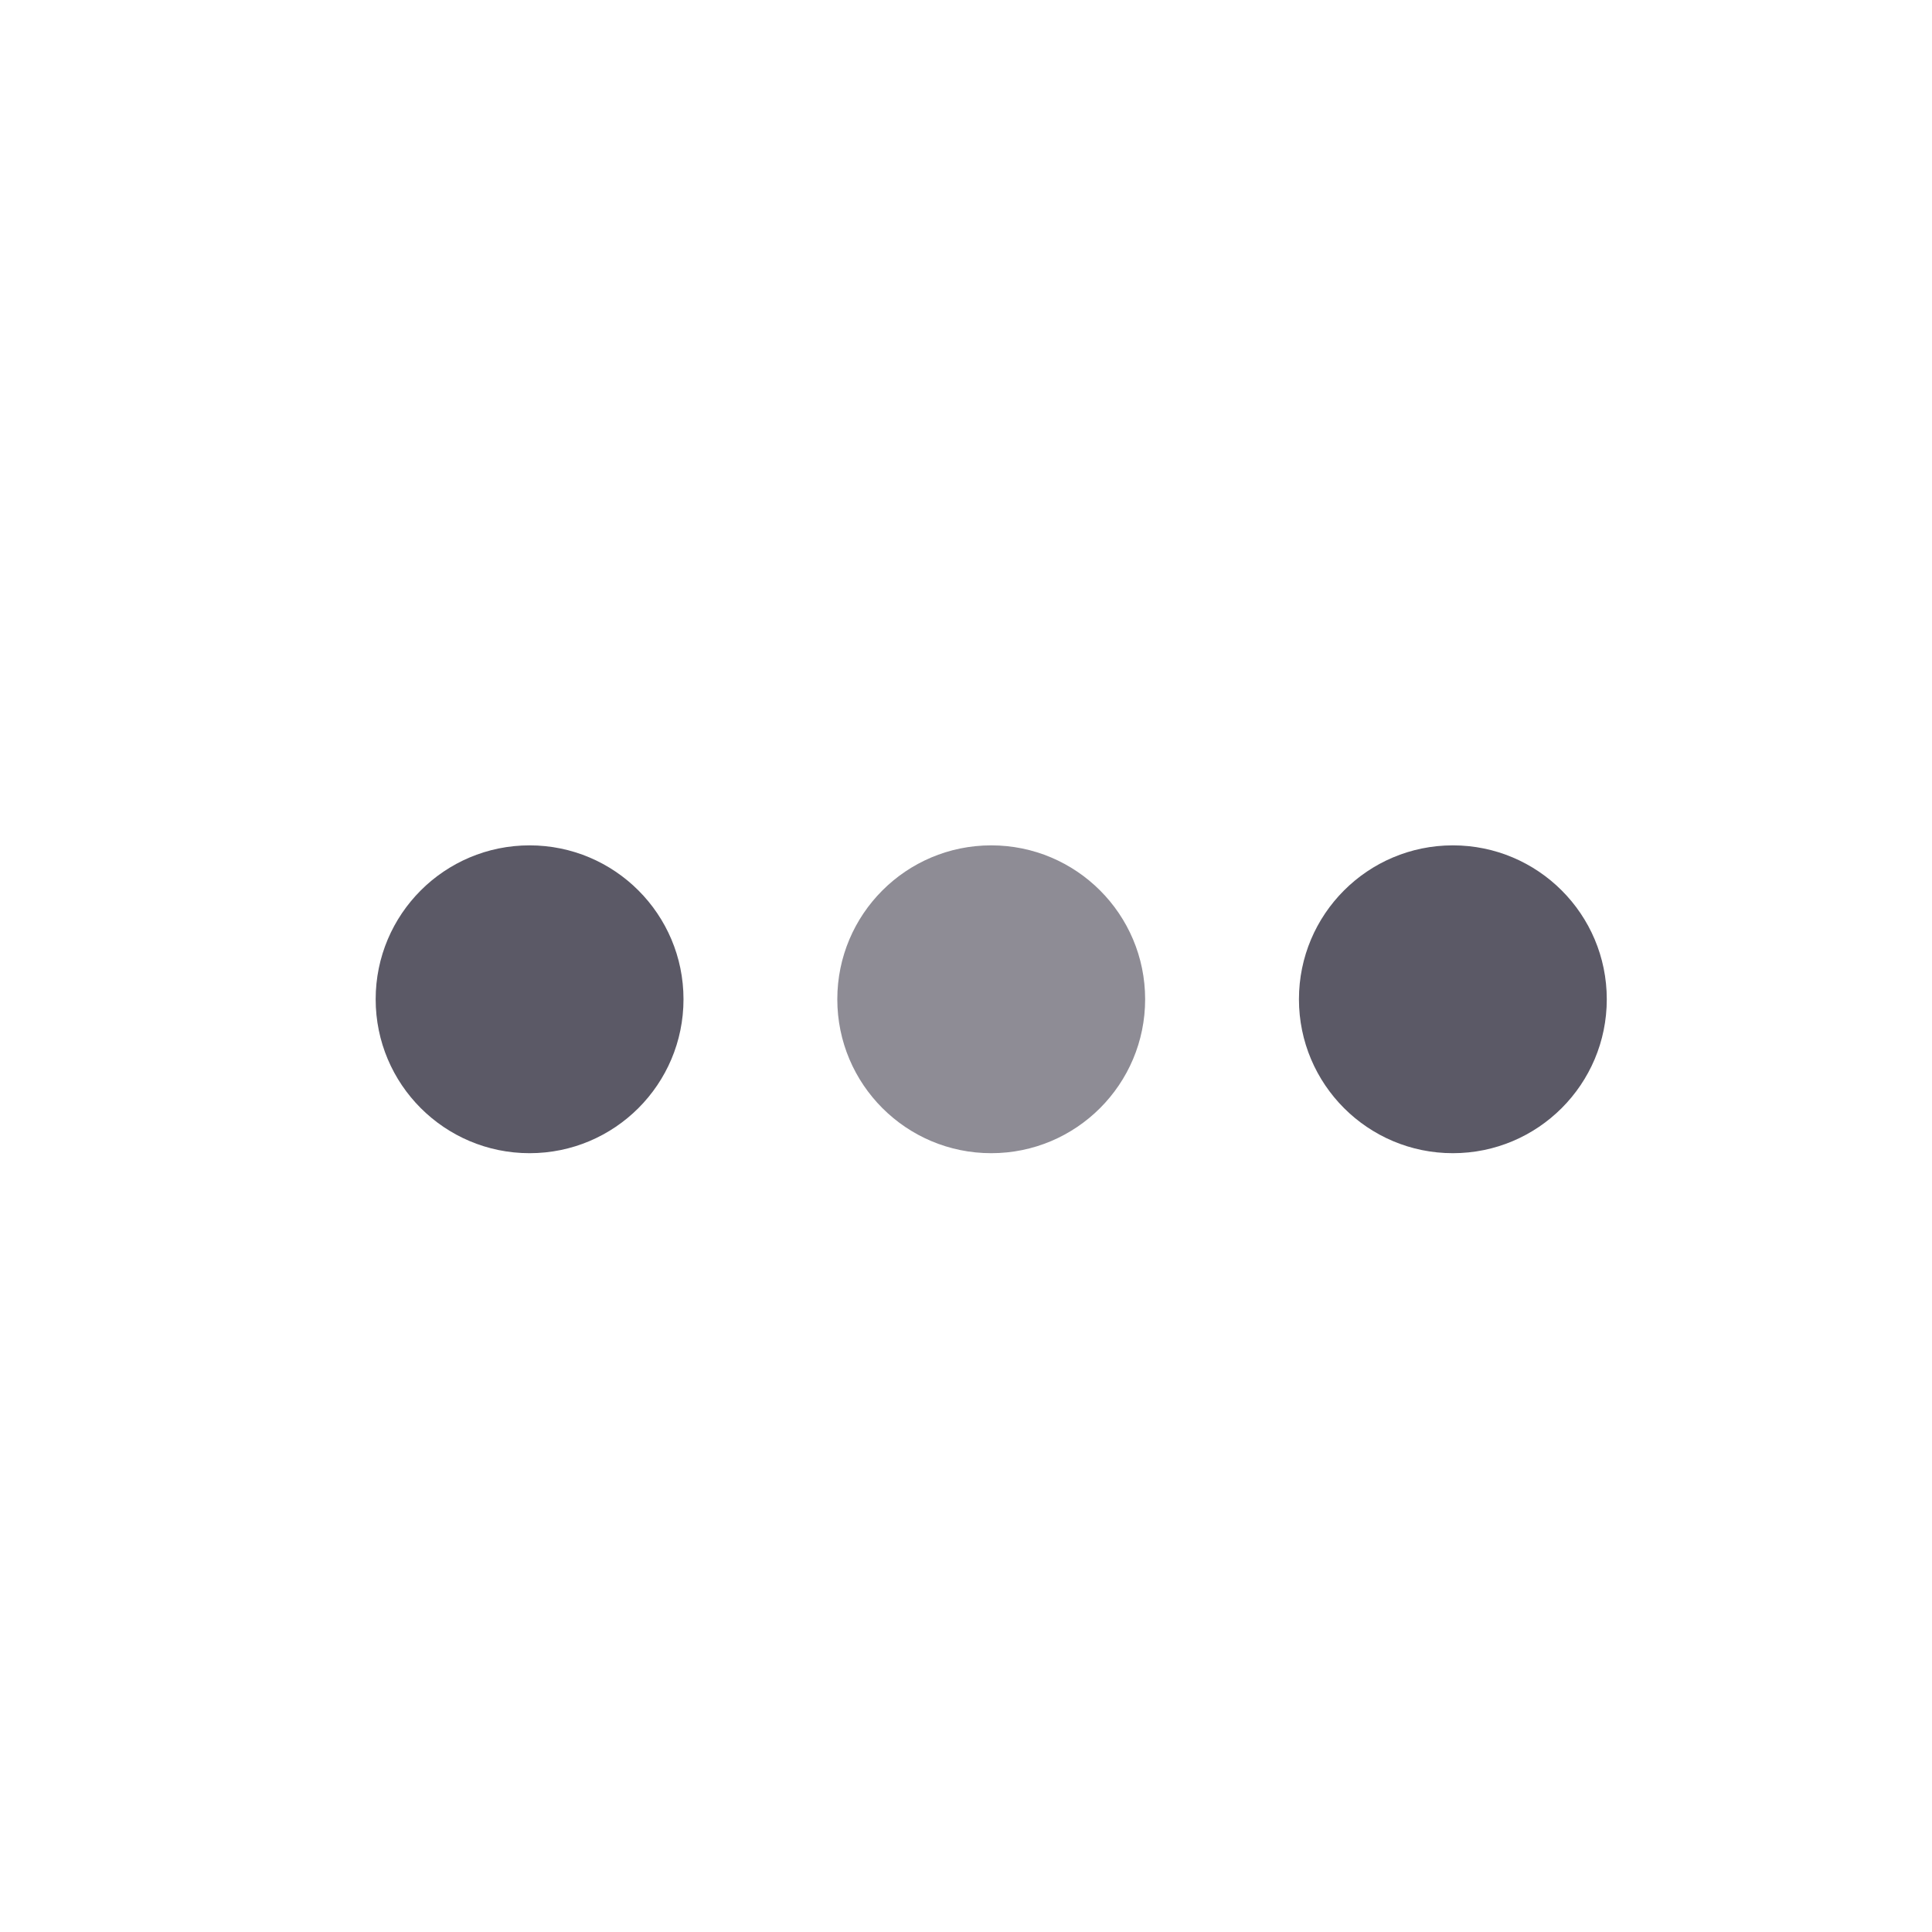 <svg width="18" height="18" viewBox="0 0 18 18" fill="none" xmlns="http://www.w3.org/2000/svg">
<circle cx="4.934" cy="9.31" r="1.434" fill="#5B5966"/>
<circle cx="9.235" cy="9.31" r="1.434" fill="#8E8C95"/>
<circle cx="13.536" cy="9.31" r="1.434" fill="#5B5966"/>
</svg>
